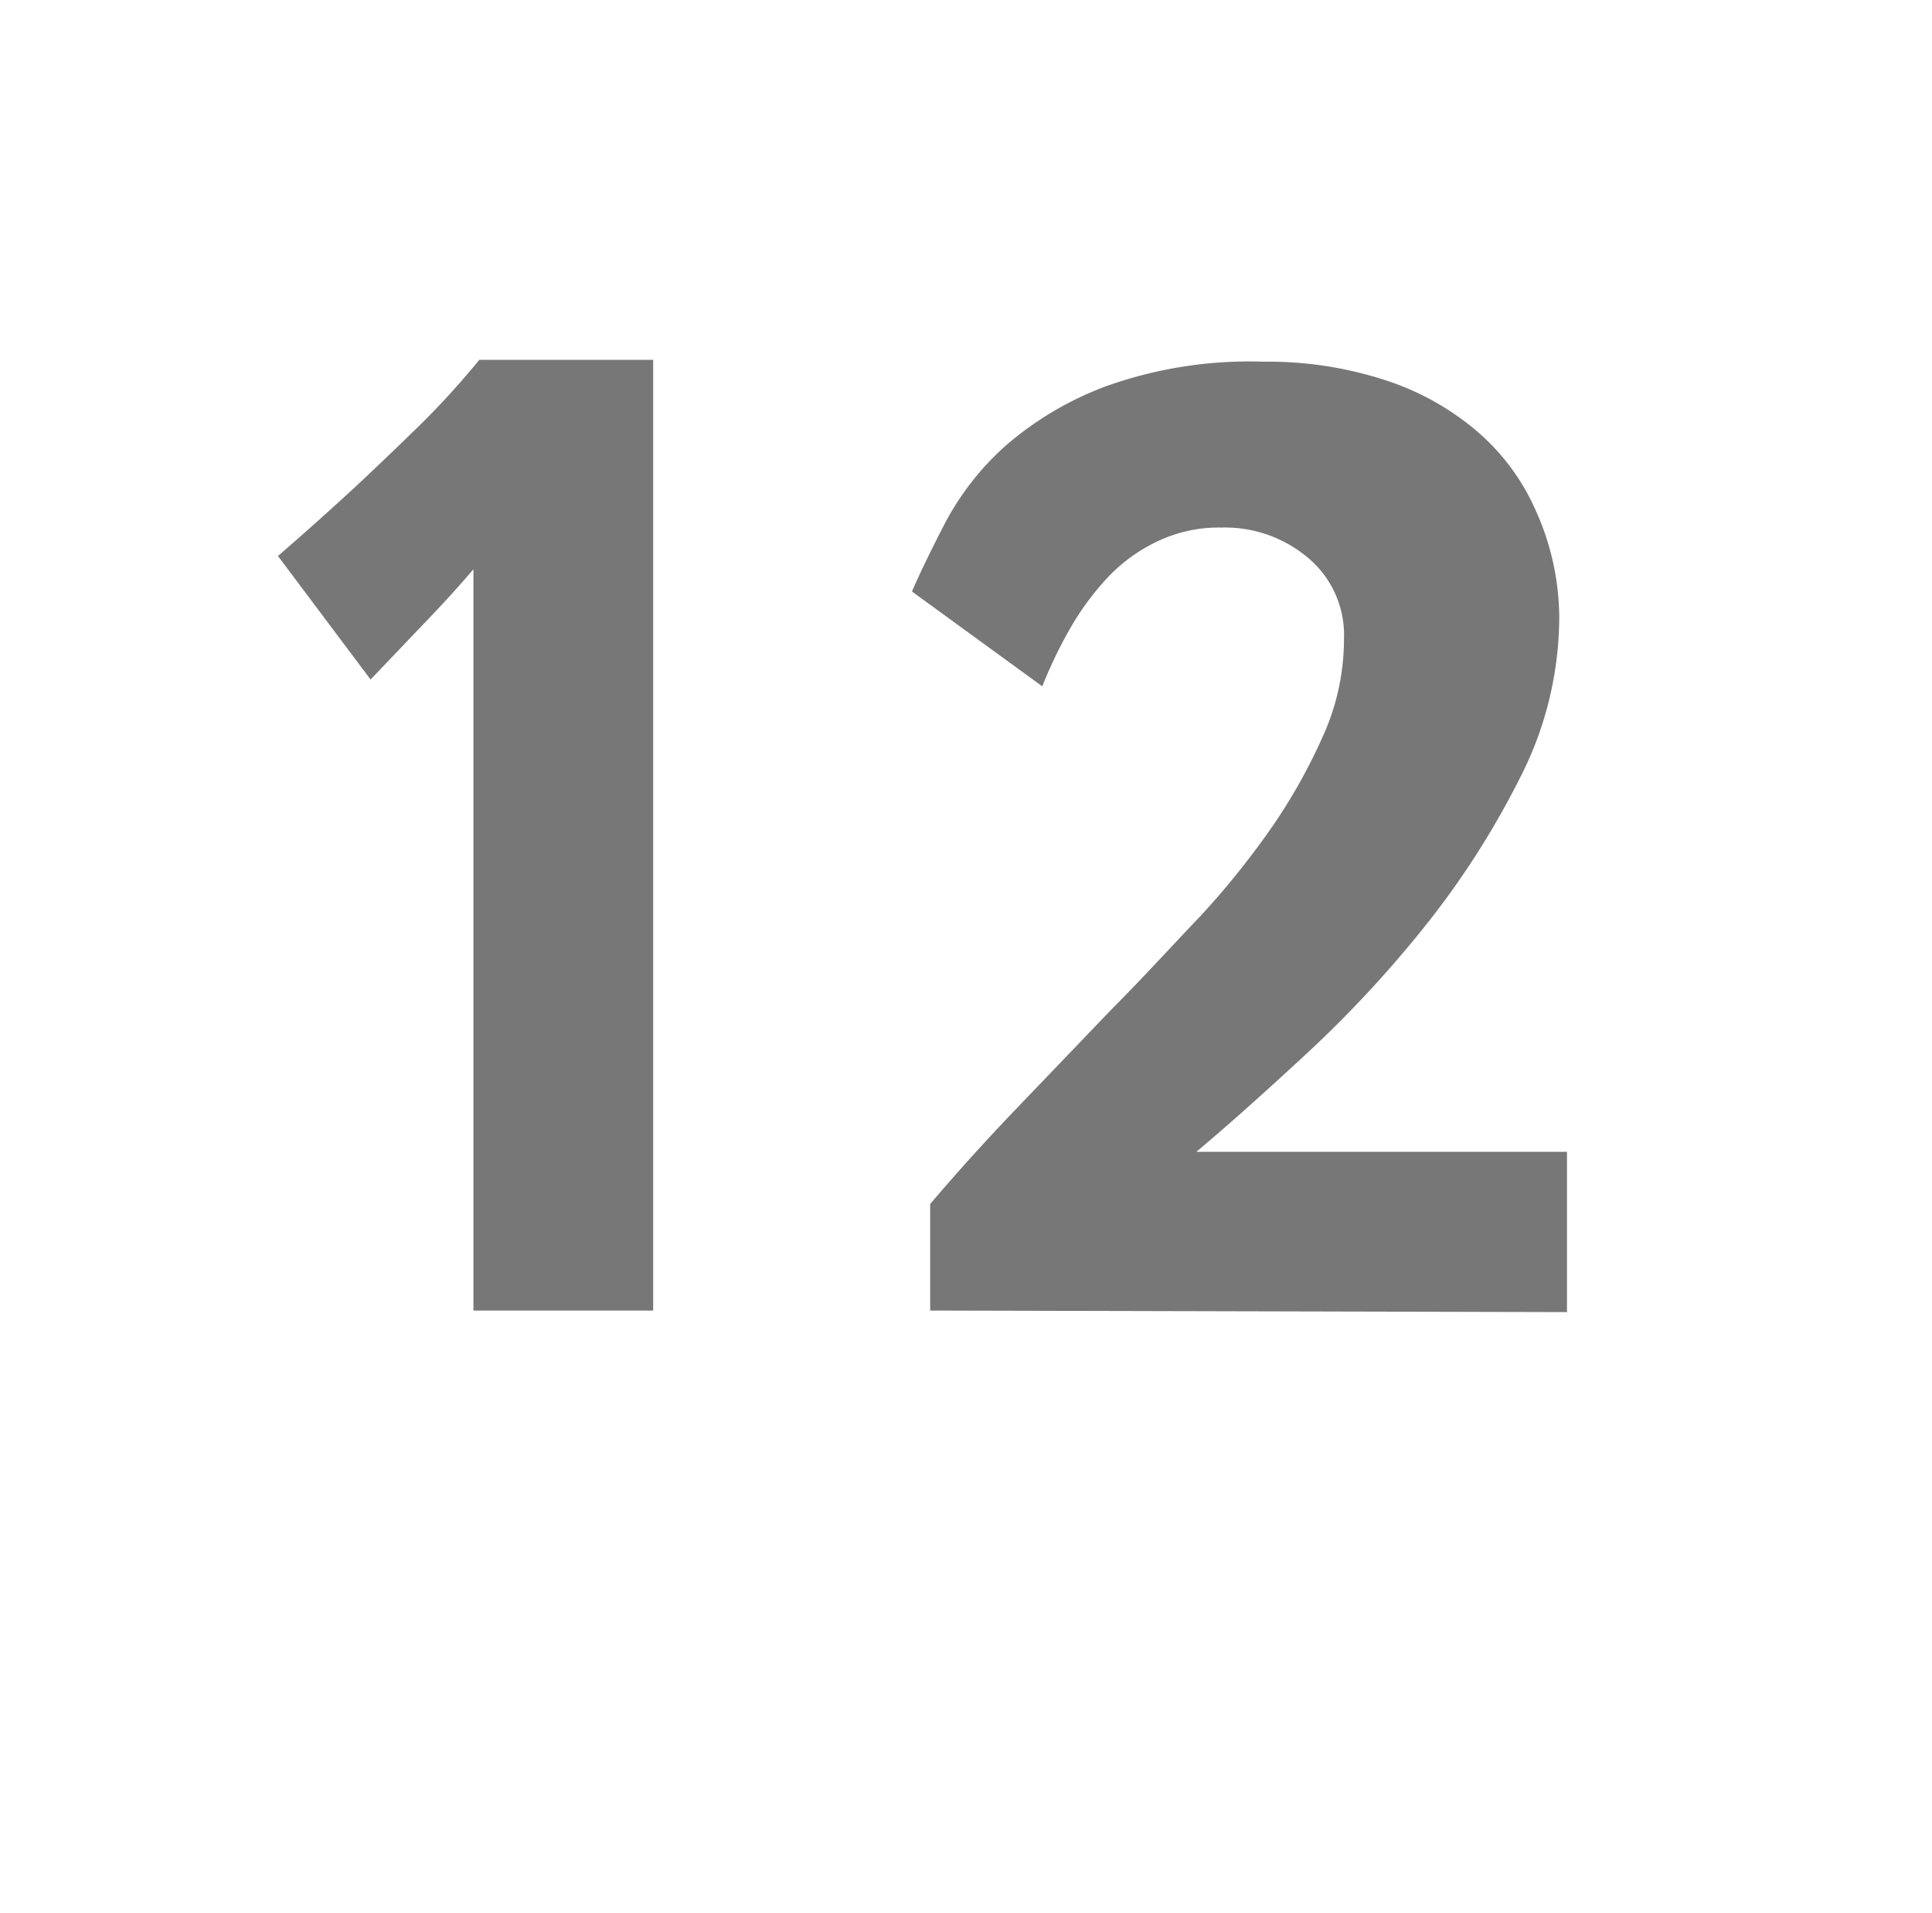 <svg id="Layer_1" data-name="Layer 1" xmlns="http://www.w3.org/2000/svg" viewBox="0 0 62.56 61.94"><defs><style>.cls-1{fill:#777;}</style></defs><path class="cls-1" d="M15.33,42.43v-24c-.58.68-1.14,1.28-1.67,1.83L12,22,9,18q1.32-1.14,2.55-2.28,1.07-1,2.16-2.07a26.36,26.36,0,0,0,1.81-2h5.63V42.43Z"/><path class="cls-1" d="M30.12,42.43l0-3.45q1.36-1.6,2.88-3.18l3-3.13c1-1,1.95-2.05,2.86-3a26.72,26.72,0,0,0,2.4-3,18.18,18.18,0,0,0,1.65-3,7.64,7.64,0,0,0,.61-3,3.26,3.26,0,0,0-1.14-2.59,4.17,4.17,0,0,0-2.82-1,4.63,4.63,0,0,0-2.13.47,5.36,5.36,0,0,0-1.63,1.22,8.88,8.88,0,0,0-1.19,1.65,14.71,14.71,0,0,0-.86,1.8l-4.22-3.07c.29-.67.66-1.42,1.1-2.27a9,9,0,0,1,1.91-2.43,10.63,10.63,0,0,1,3.26-1.94,13.81,13.81,0,0,1,5.13-.8,12.23,12.23,0,0,1,3.87.58,8.68,8.68,0,0,1,3,1.65,7.16,7.16,0,0,1,1.93,2.59A8.5,8.5,0,0,1,50.49,20a11.47,11.47,0,0,1-1.3,5.24,27.4,27.4,0,0,1-3.14,4.86,37.64,37.64,0,0,1-3.88,4.14q-2,1.85-3.43,3.05h12v5.19Z"/></svg>